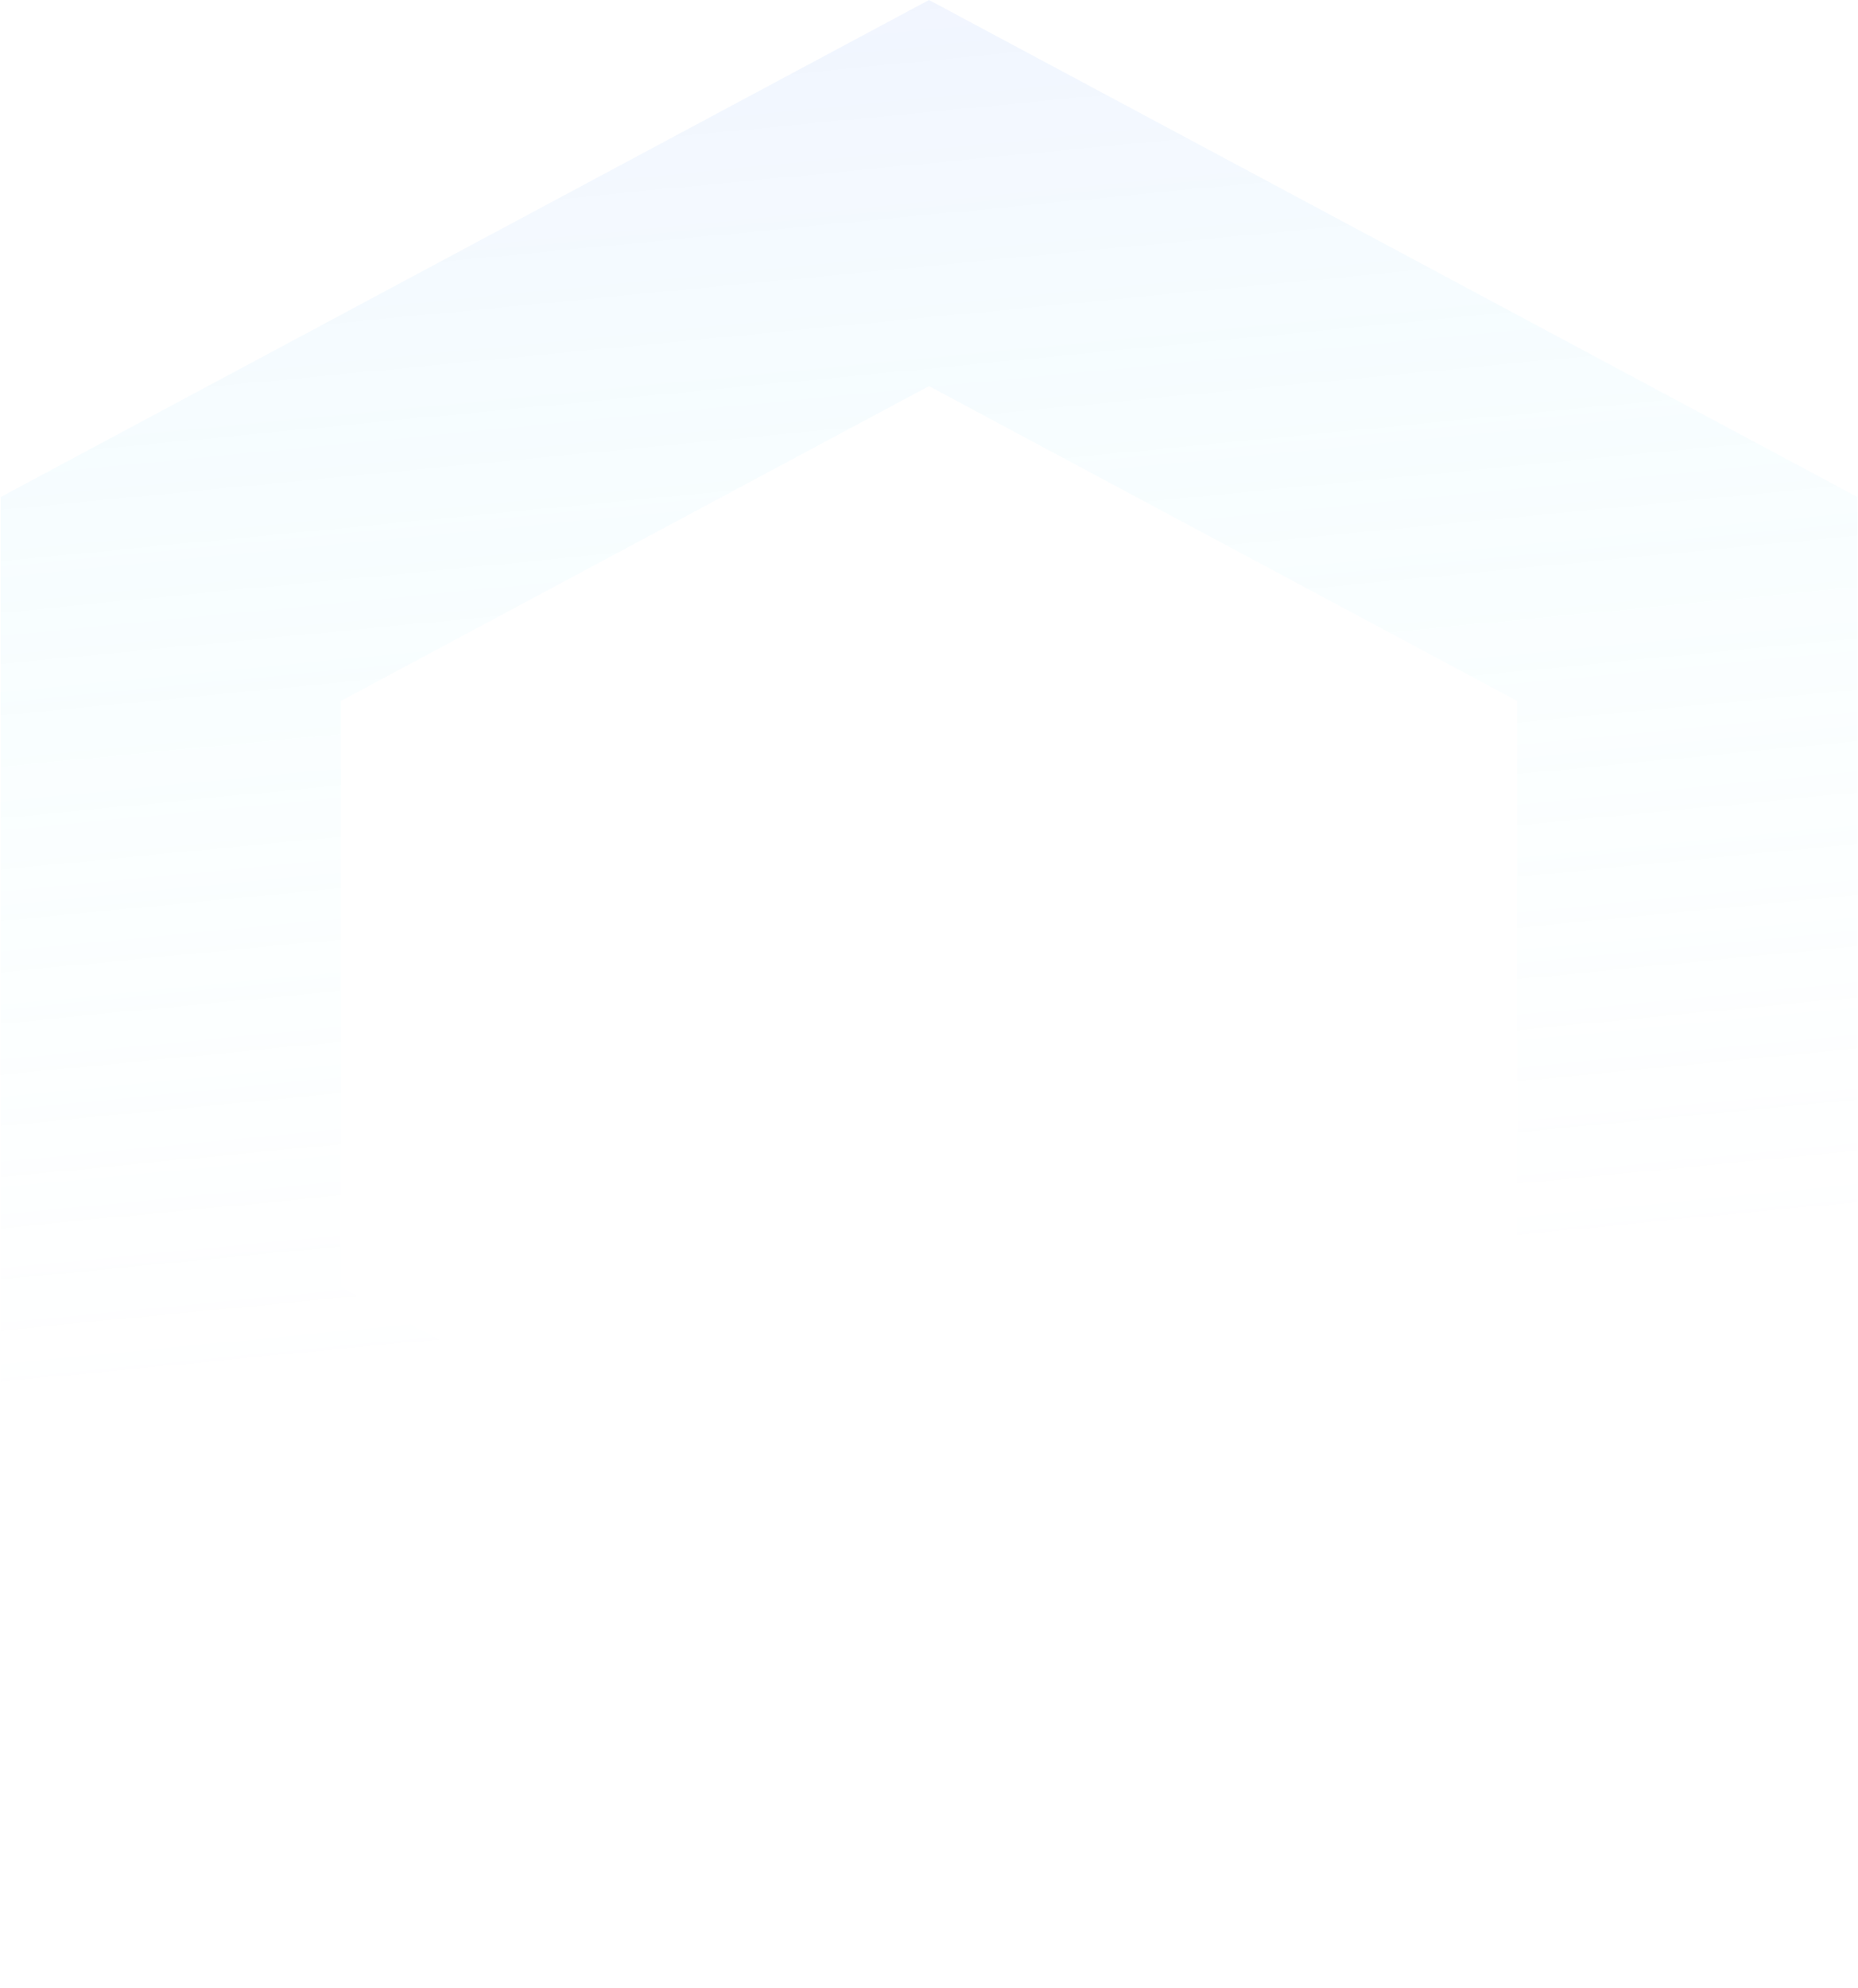<svg xmlns="http://www.w3.org/2000/svg" width="546" height="584" fill="none" viewBox="0 0 546 584">
    <path stroke="url(#paint0_linear)" stroke-width="100" d="M50.202 175.951L273 56.711l222.798 119.24v232.098L273 527.289 50.202 408.049V175.951zM294.696 45.099l.01-.005-.01.005z" opacity=".1"/>
    <defs>
        <linearGradient id="paint0_linear" x1="310.378" x2="273.248" y1="383.401" y2=".005" gradientUnits="userSpaceOnUse">
            <stop stop-color="#97E4FC" stop-opacity="0"/>
            <stop offset=".302" stop-color="#92F6FC" stop-opacity=".305"/>
            <stop offset=".68" stop-color="#84DFFC" stop-opacity=".685"/>
            <stop offset=".993" stop-color="#74A2FC"/>
        </linearGradient>
    </defs>
</svg>

